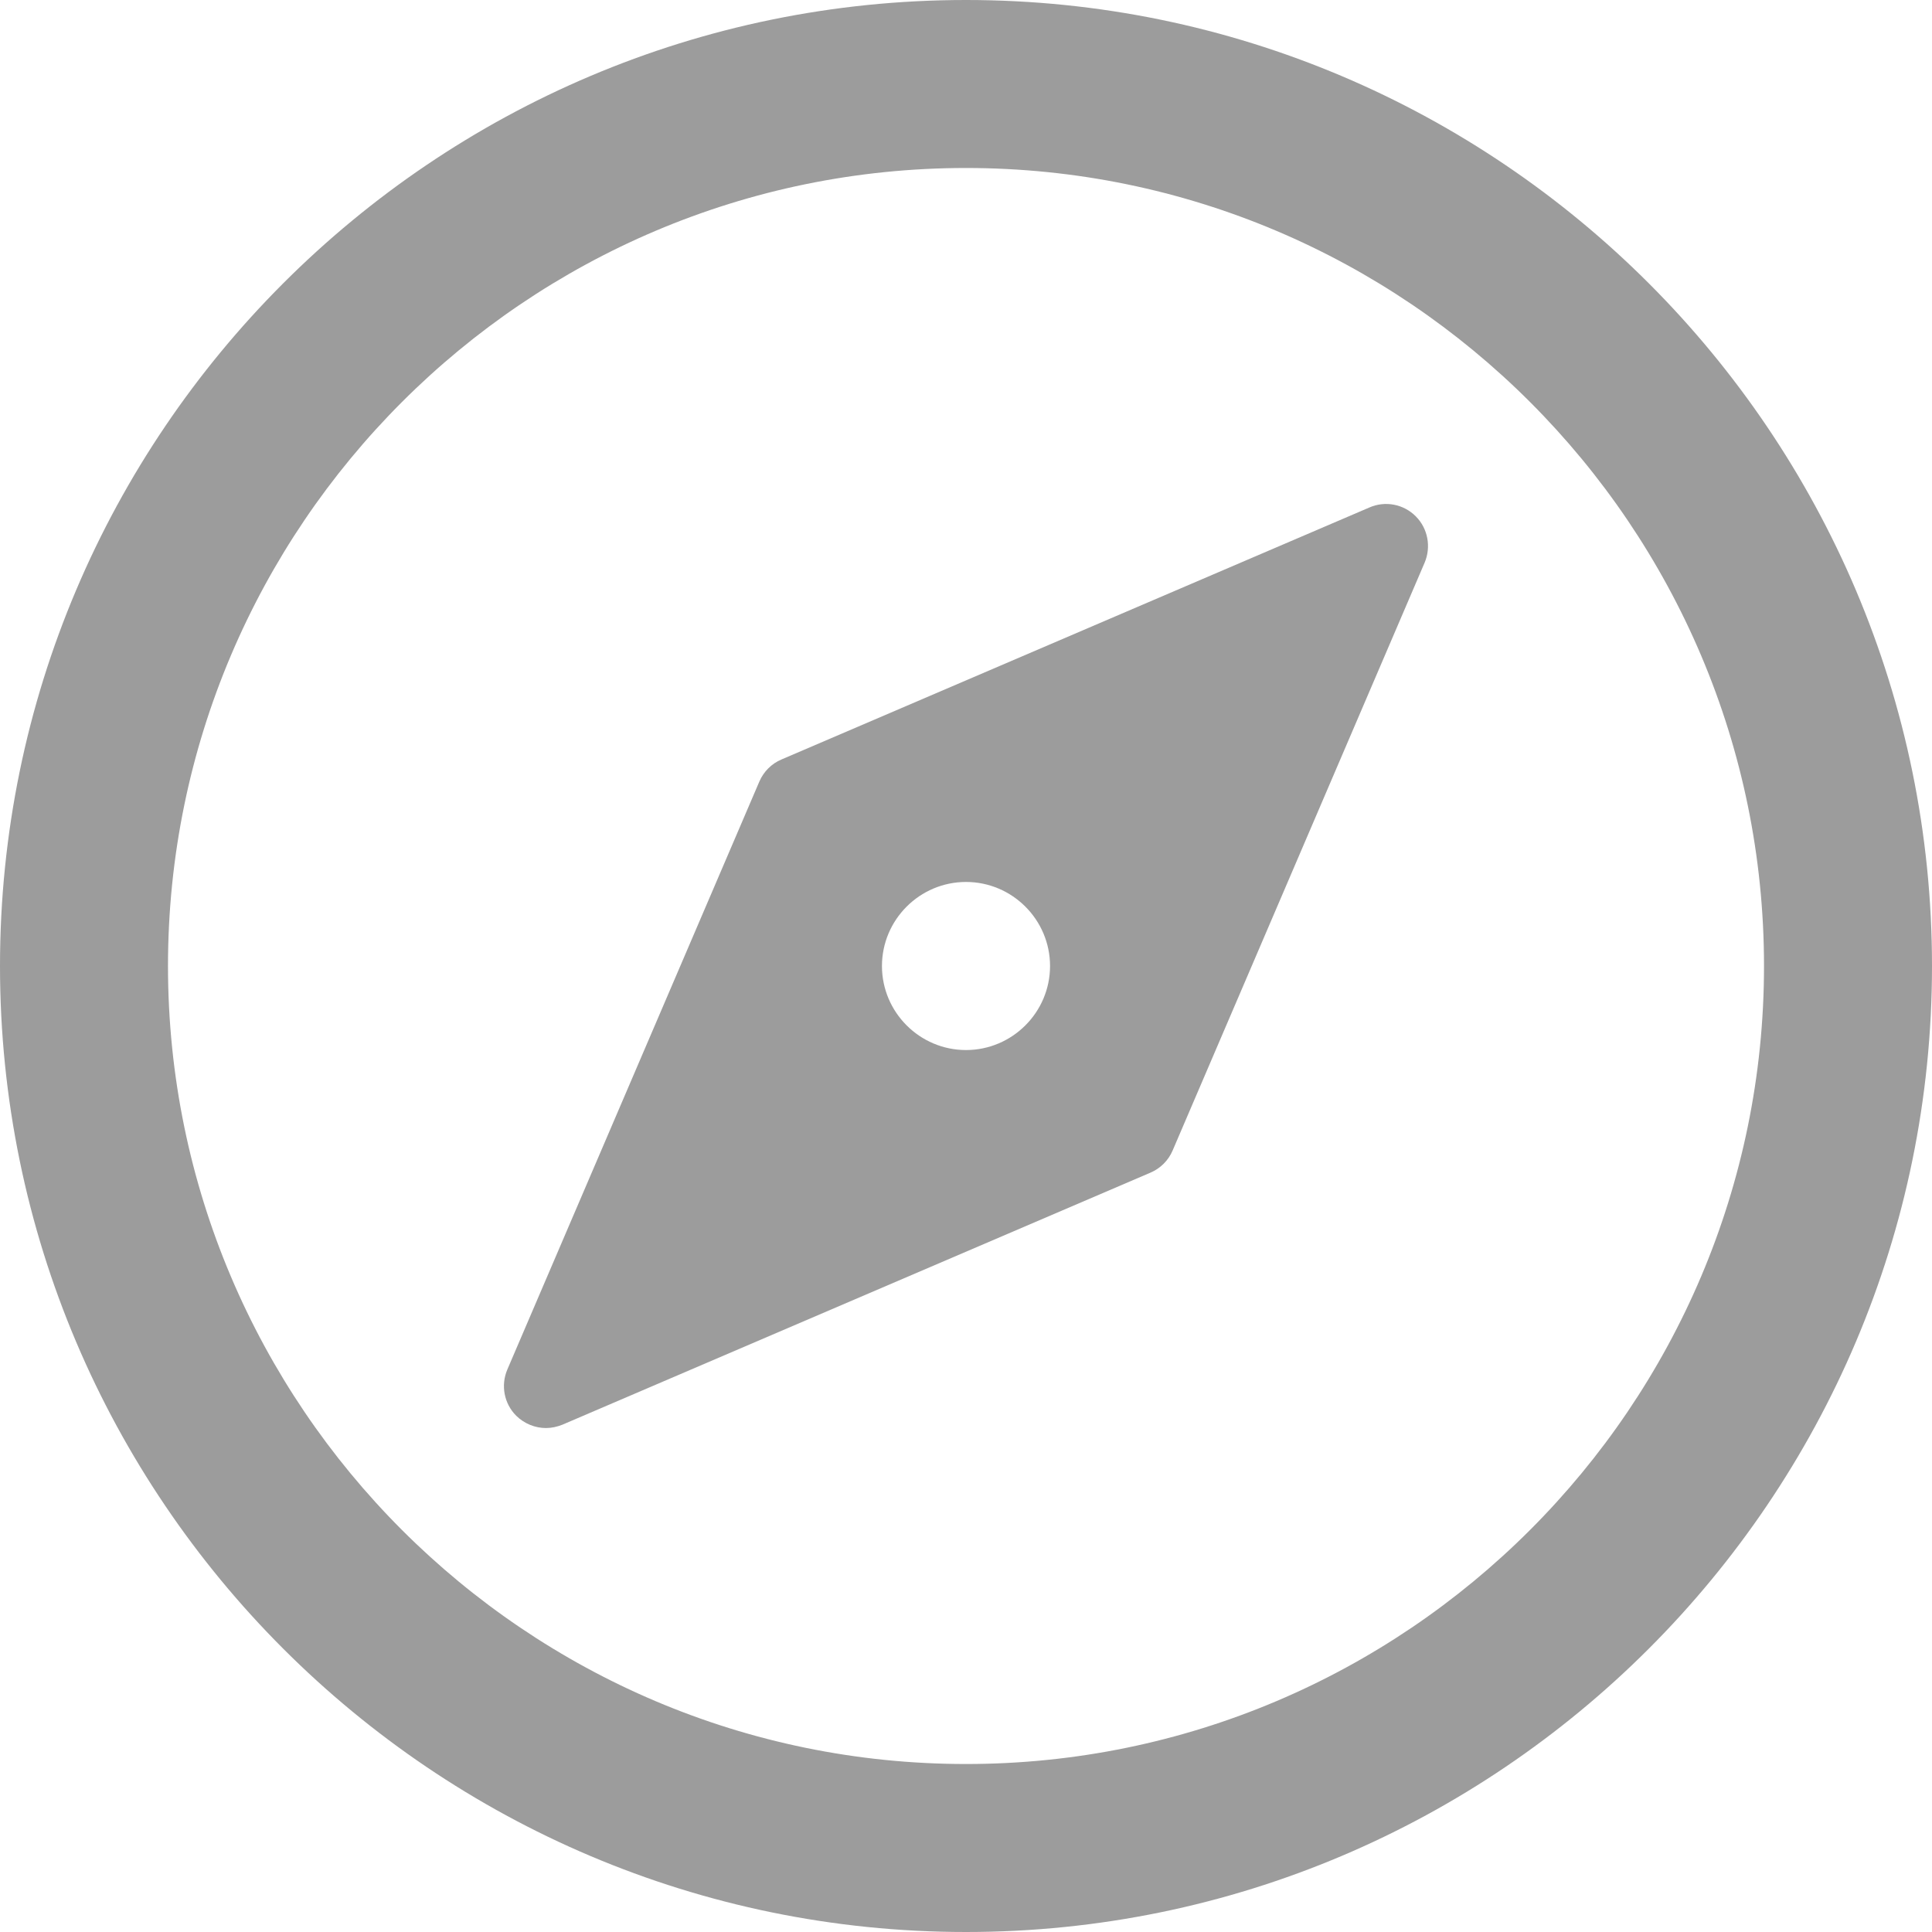 <svg width="20" height="20" viewBox="0 0 20 20" fill="none" xmlns="http://www.w3.org/2000/svg">
<path d="M10 0C4.486 0 0 4.486 0 10C0 15.514 4.486 20 10 20C15.514 20 20 15.514 20 10C20 4.486 15.514 0 10 0ZM10 18.261C5.445 18.261 1.739 14.555 1.739 10C1.739 5.445 5.445 1.739 10 1.739C14.555 1.739 18.261 5.445 18.261 10C18.261 14.555 14.555 18.261 10 18.261Z" fill="#9c9c9c"/>
<path d="M14.656 5.345C14.53 5.218 14.339 5.182 14.177 5.253L8.09 7.862C7.987 7.905 7.905 7.988 7.861 8.09L5.252 14.177C5.182 14.341 5.218 14.53 5.344 14.656C5.428 14.738 5.539 14.783 5.652 14.783C5.71 14.783 5.768 14.77 5.823 14.748L11.91 12.139C12.013 12.095 12.095 12.013 12.139 11.91L14.748 5.824C14.817 5.66 14.781 5.47 14.656 5.345ZM10 10.87C9.521 10.87 9.13 10.479 9.13 10C9.13 9.521 9.521 9.13 10 9.13C10.479 9.13 10.87 9.521 10.87 10C10.87 10.479 10.479 10.87 10 10.87Z" fill="#9c9c9c"/>
</svg>
